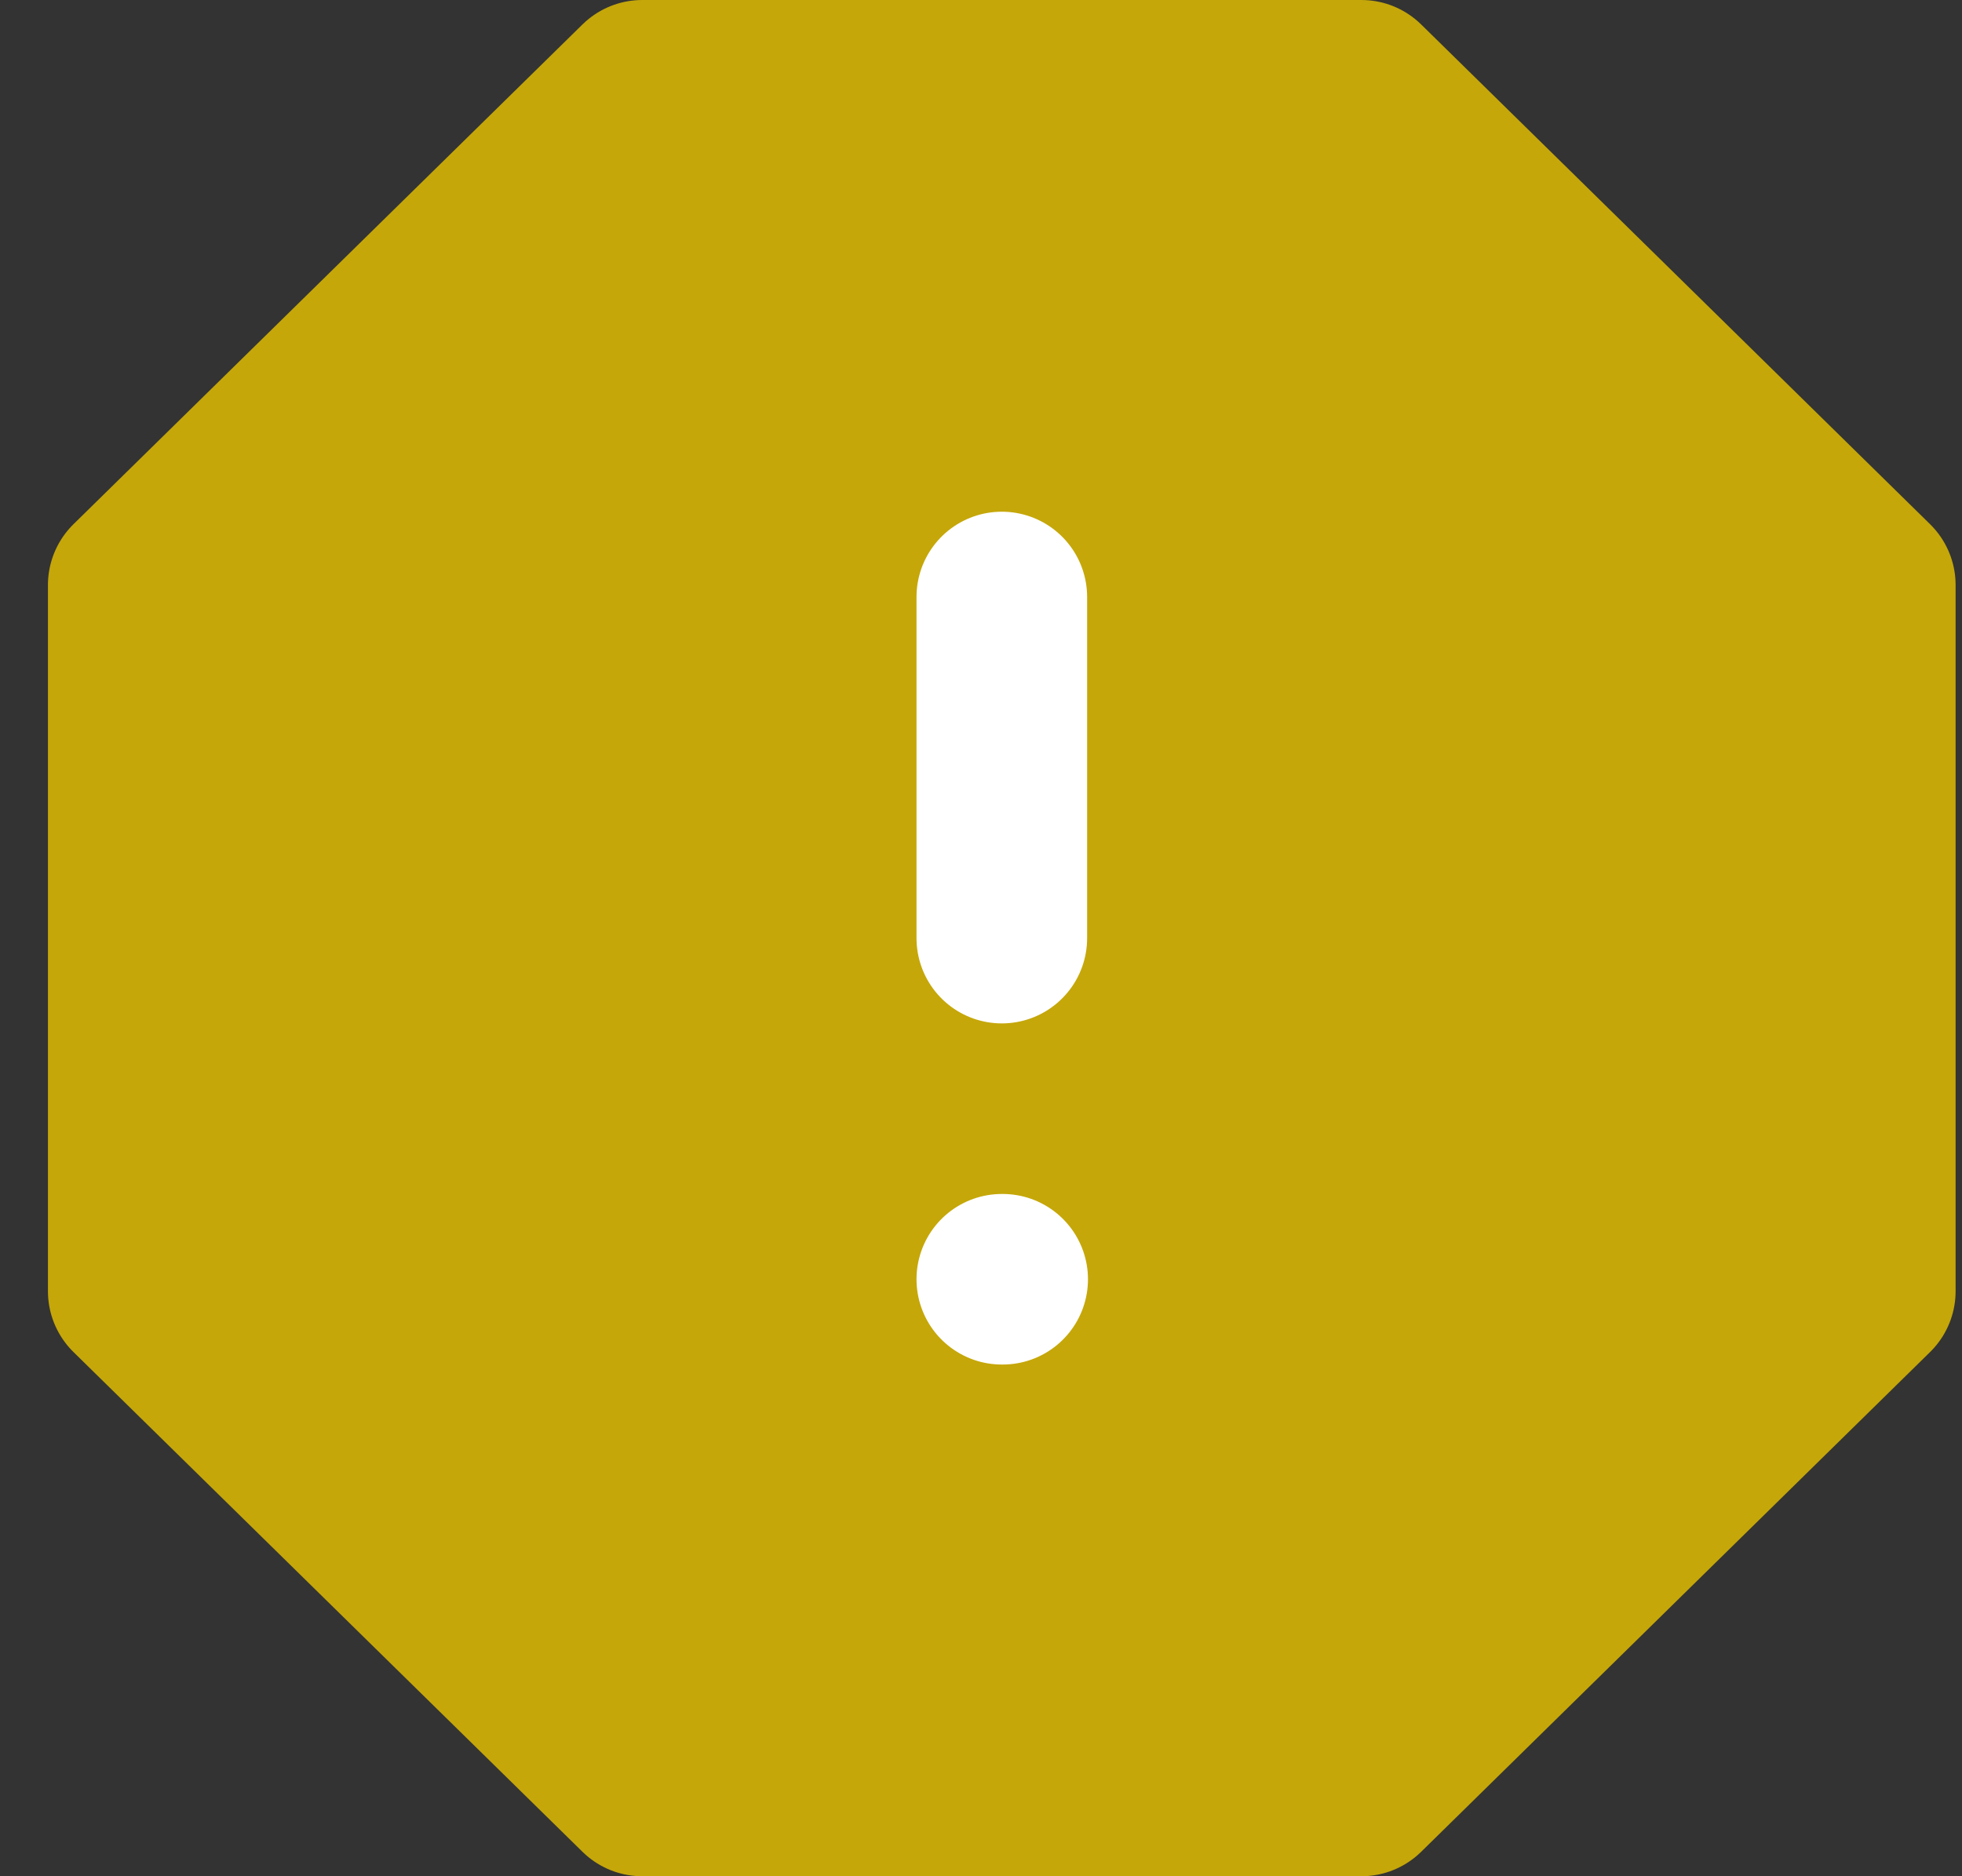 <svg width="23" height="22" viewBox="0 0 23 22" fill="none" xmlns="http://www.w3.org/2000/svg">
<rect x="0" y="0" width="23" height="22" fill="#333333" stroke="none"/>
<path d="M7.529 1H15.959L21.925 6.86V15.14L15.959 21H7.529L1.562 15.14V6.86L7.529 1Z" fill="#C5A709" stroke="#C5A709" stroke-width="2" stroke-linecap="round" stroke-linejoin="round"/>
<path d="M11.744 7V11" stroke="white" stroke-width="2" stroke-linecap="round" stroke-linejoin="round"/>
<path d="M11.744 15H11.754" stroke="white" stroke-width="2" stroke-linecap="round" stroke-linejoin="round"/>
</svg>
